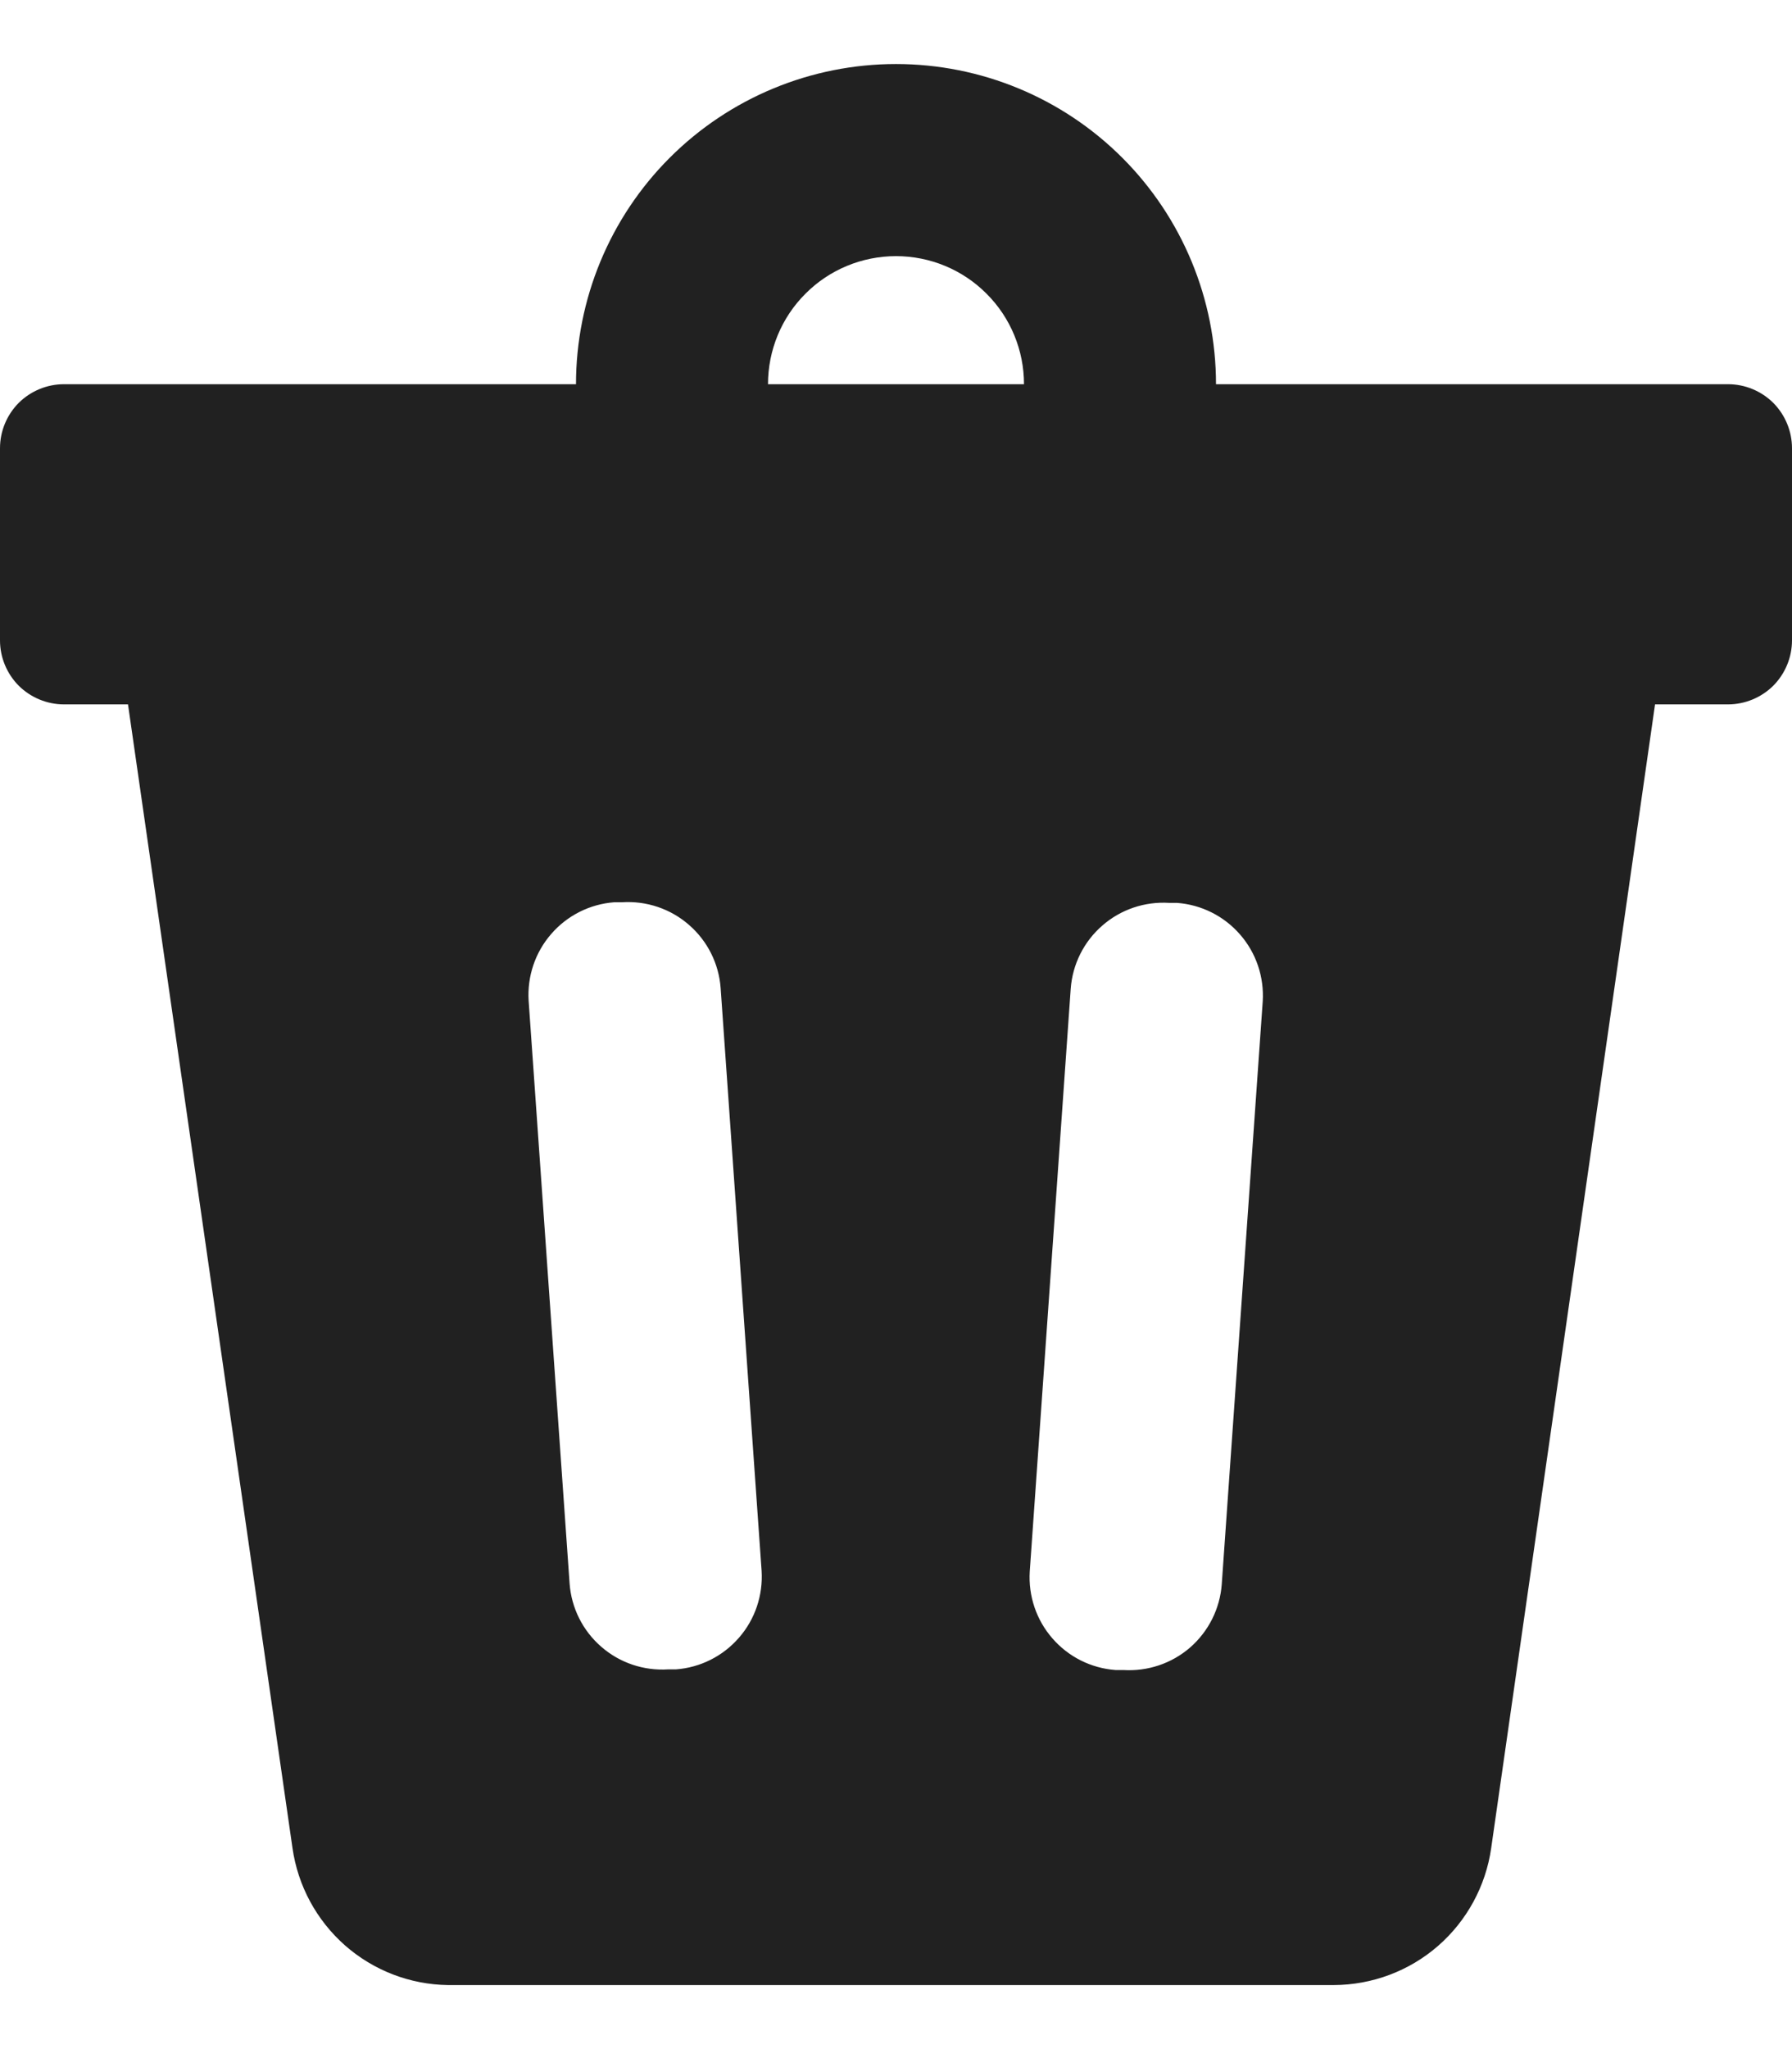 <svg width="14" height="16" viewBox="0 0 14 16" fill="none" xmlns="http://www.w3.org/2000/svg">
<path d="M13.5 3H9.5C9.5 2.337 9.237 1.701 8.768 1.232C8.299 0.763 7.663 0.5 7 0.5C6.337 0.5 5.701 0.763 5.232 1.232C4.763 1.701 4.5 2.337 4.5 3H0.5C0.367 3 0.24 3.053 0.146 3.146C0.053 3.24 0 3.367 0 3.5V5C0 5.133 0.053 5.26 0.146 5.354C0.24 5.447 0.367 5.5 0.5 5.5H1L2.285 14.43C2.327 14.724 2.472 14.993 2.695 15.19C2.918 15.386 3.203 15.496 3.5 15.5H10.42C10.719 15.499 11.009 15.391 11.235 15.194C11.46 14.998 11.608 14.726 11.65 14.43L12.93 5.5H13.5C13.633 5.5 13.76 5.447 13.854 5.354C13.947 5.26 14 5.133 14 5V3.5C14 3.367 13.947 3.24 13.854 3.146C13.76 3.053 13.633 3 13.5 3ZM5.28 13.035H5.22C5.029 13.047 4.841 12.984 4.697 12.858C4.553 12.733 4.464 12.556 4.45 12.365L4.13 7.815C4.118 7.624 4.181 7.436 4.307 7.292C4.432 7.148 4.609 7.059 4.8 7.045H4.86C5.051 7.033 5.239 7.096 5.383 7.222C5.527 7.347 5.616 7.524 5.63 7.715L5.95 12.265C5.962 12.456 5.899 12.644 5.773 12.788C5.648 12.932 5.471 13.021 5.28 13.035ZM9.545 12.37C9.531 12.561 9.442 12.738 9.298 12.864C9.154 12.989 8.966 13.052 8.775 13.04H8.715C8.524 13.026 8.347 12.937 8.222 12.793C8.096 12.649 8.033 12.461 8.045 12.27L8.365 7.72C8.379 7.529 8.468 7.352 8.612 7.227C8.756 7.101 8.944 7.038 9.135 7.05H9.195C9.386 7.064 9.563 7.153 9.688 7.297C9.814 7.441 9.877 7.629 9.865 7.82L9.545 12.37ZM7 2C7.265 2 7.52 2.105 7.707 2.293C7.895 2.48 8 2.735 8 3H6C6 2.735 6.105 2.48 6.293 2.293C6.48 2.105 6.735 2 7 2Z" fill="#212121"/>
</svg>
